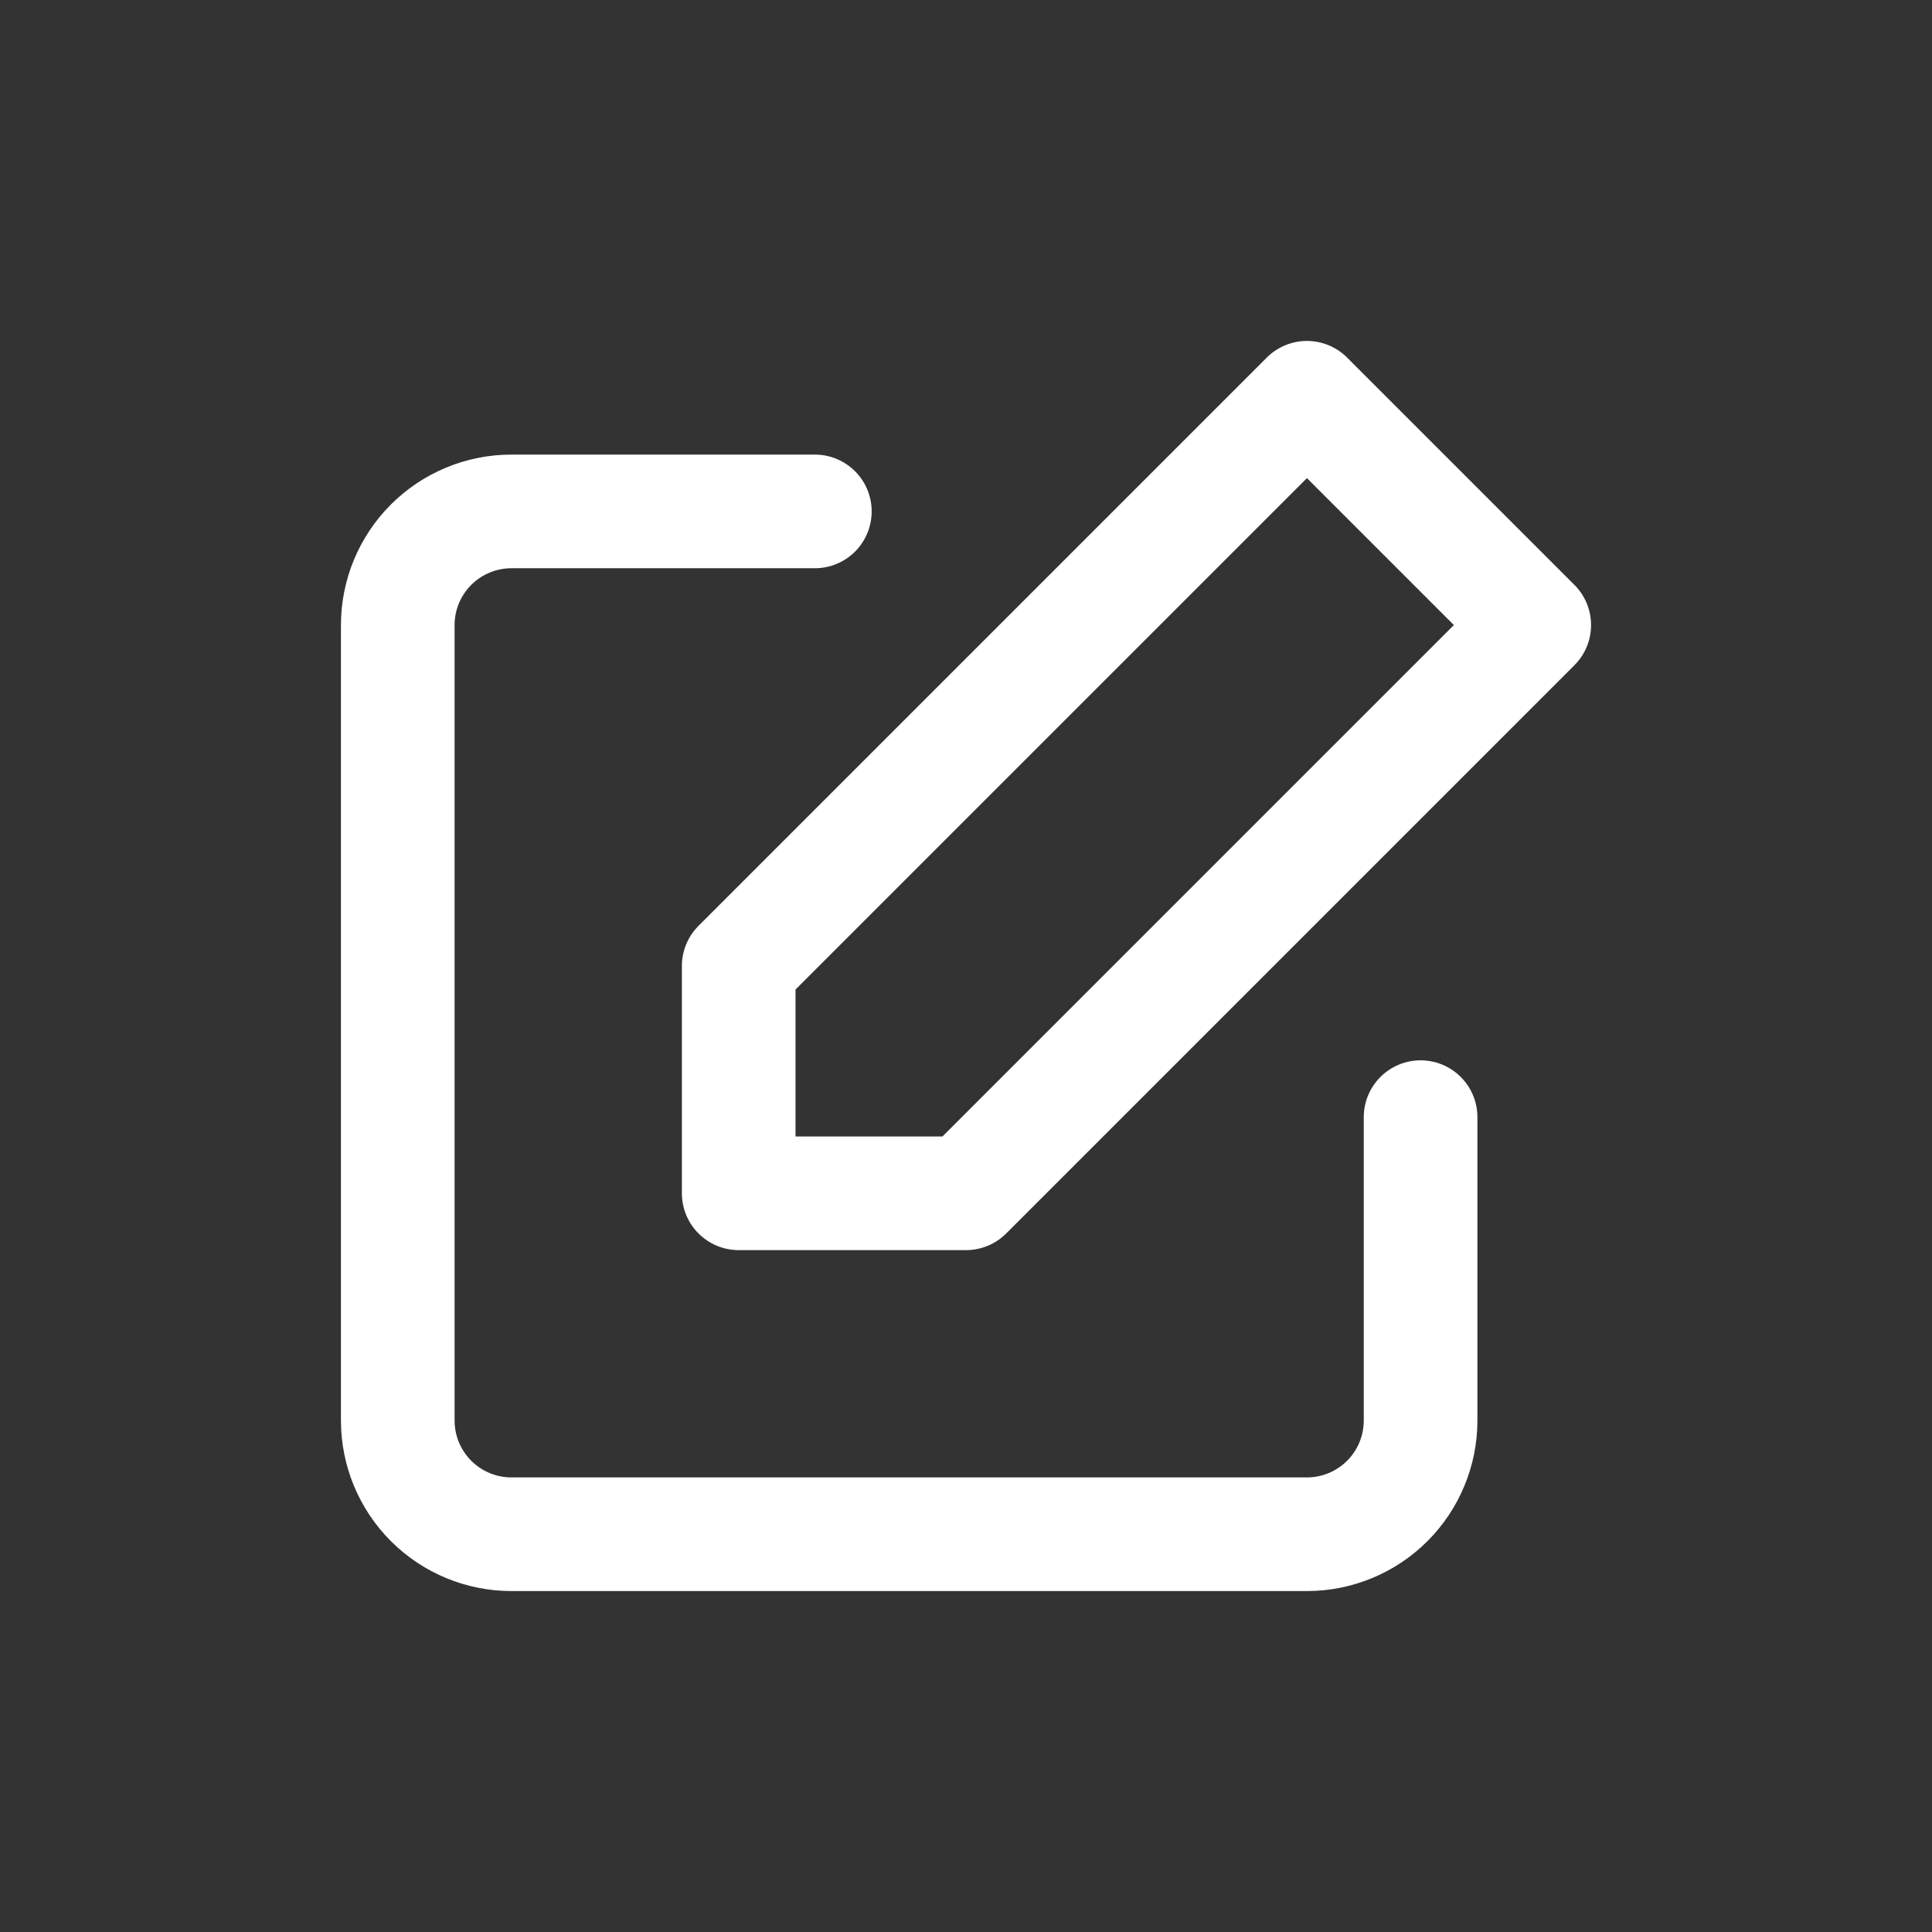 <svg width="34" height="34" viewBox="0 0 34 34" fill="none" xmlns="http://www.w3.org/2000/svg">
<rect x="0" y="0" width="34" height="34" fill="#333333" stroke="none"/>
<path d="M25 19.66V25C25 25.53 24.789 26.039 24.414 26.414C24.039 26.789 23.53 27 23 27H9C8.47 27 7.961 26.789 7.586 26.414C7.211 26.039 7 25.53 7 25V11C7 10.47 7.211 9.961 7.586 9.586C7.961 9.211 8.47 9 9 9H14.34" stroke="white" stroke-width="2" stroke-linecap="round" stroke-linejoin="round"/>
<path d="M23 7L27 11L17 21H13V17L23 7Z" stroke="white" stroke-width="2" stroke-linecap="round" stroke-linejoin="round"/>
</svg>
